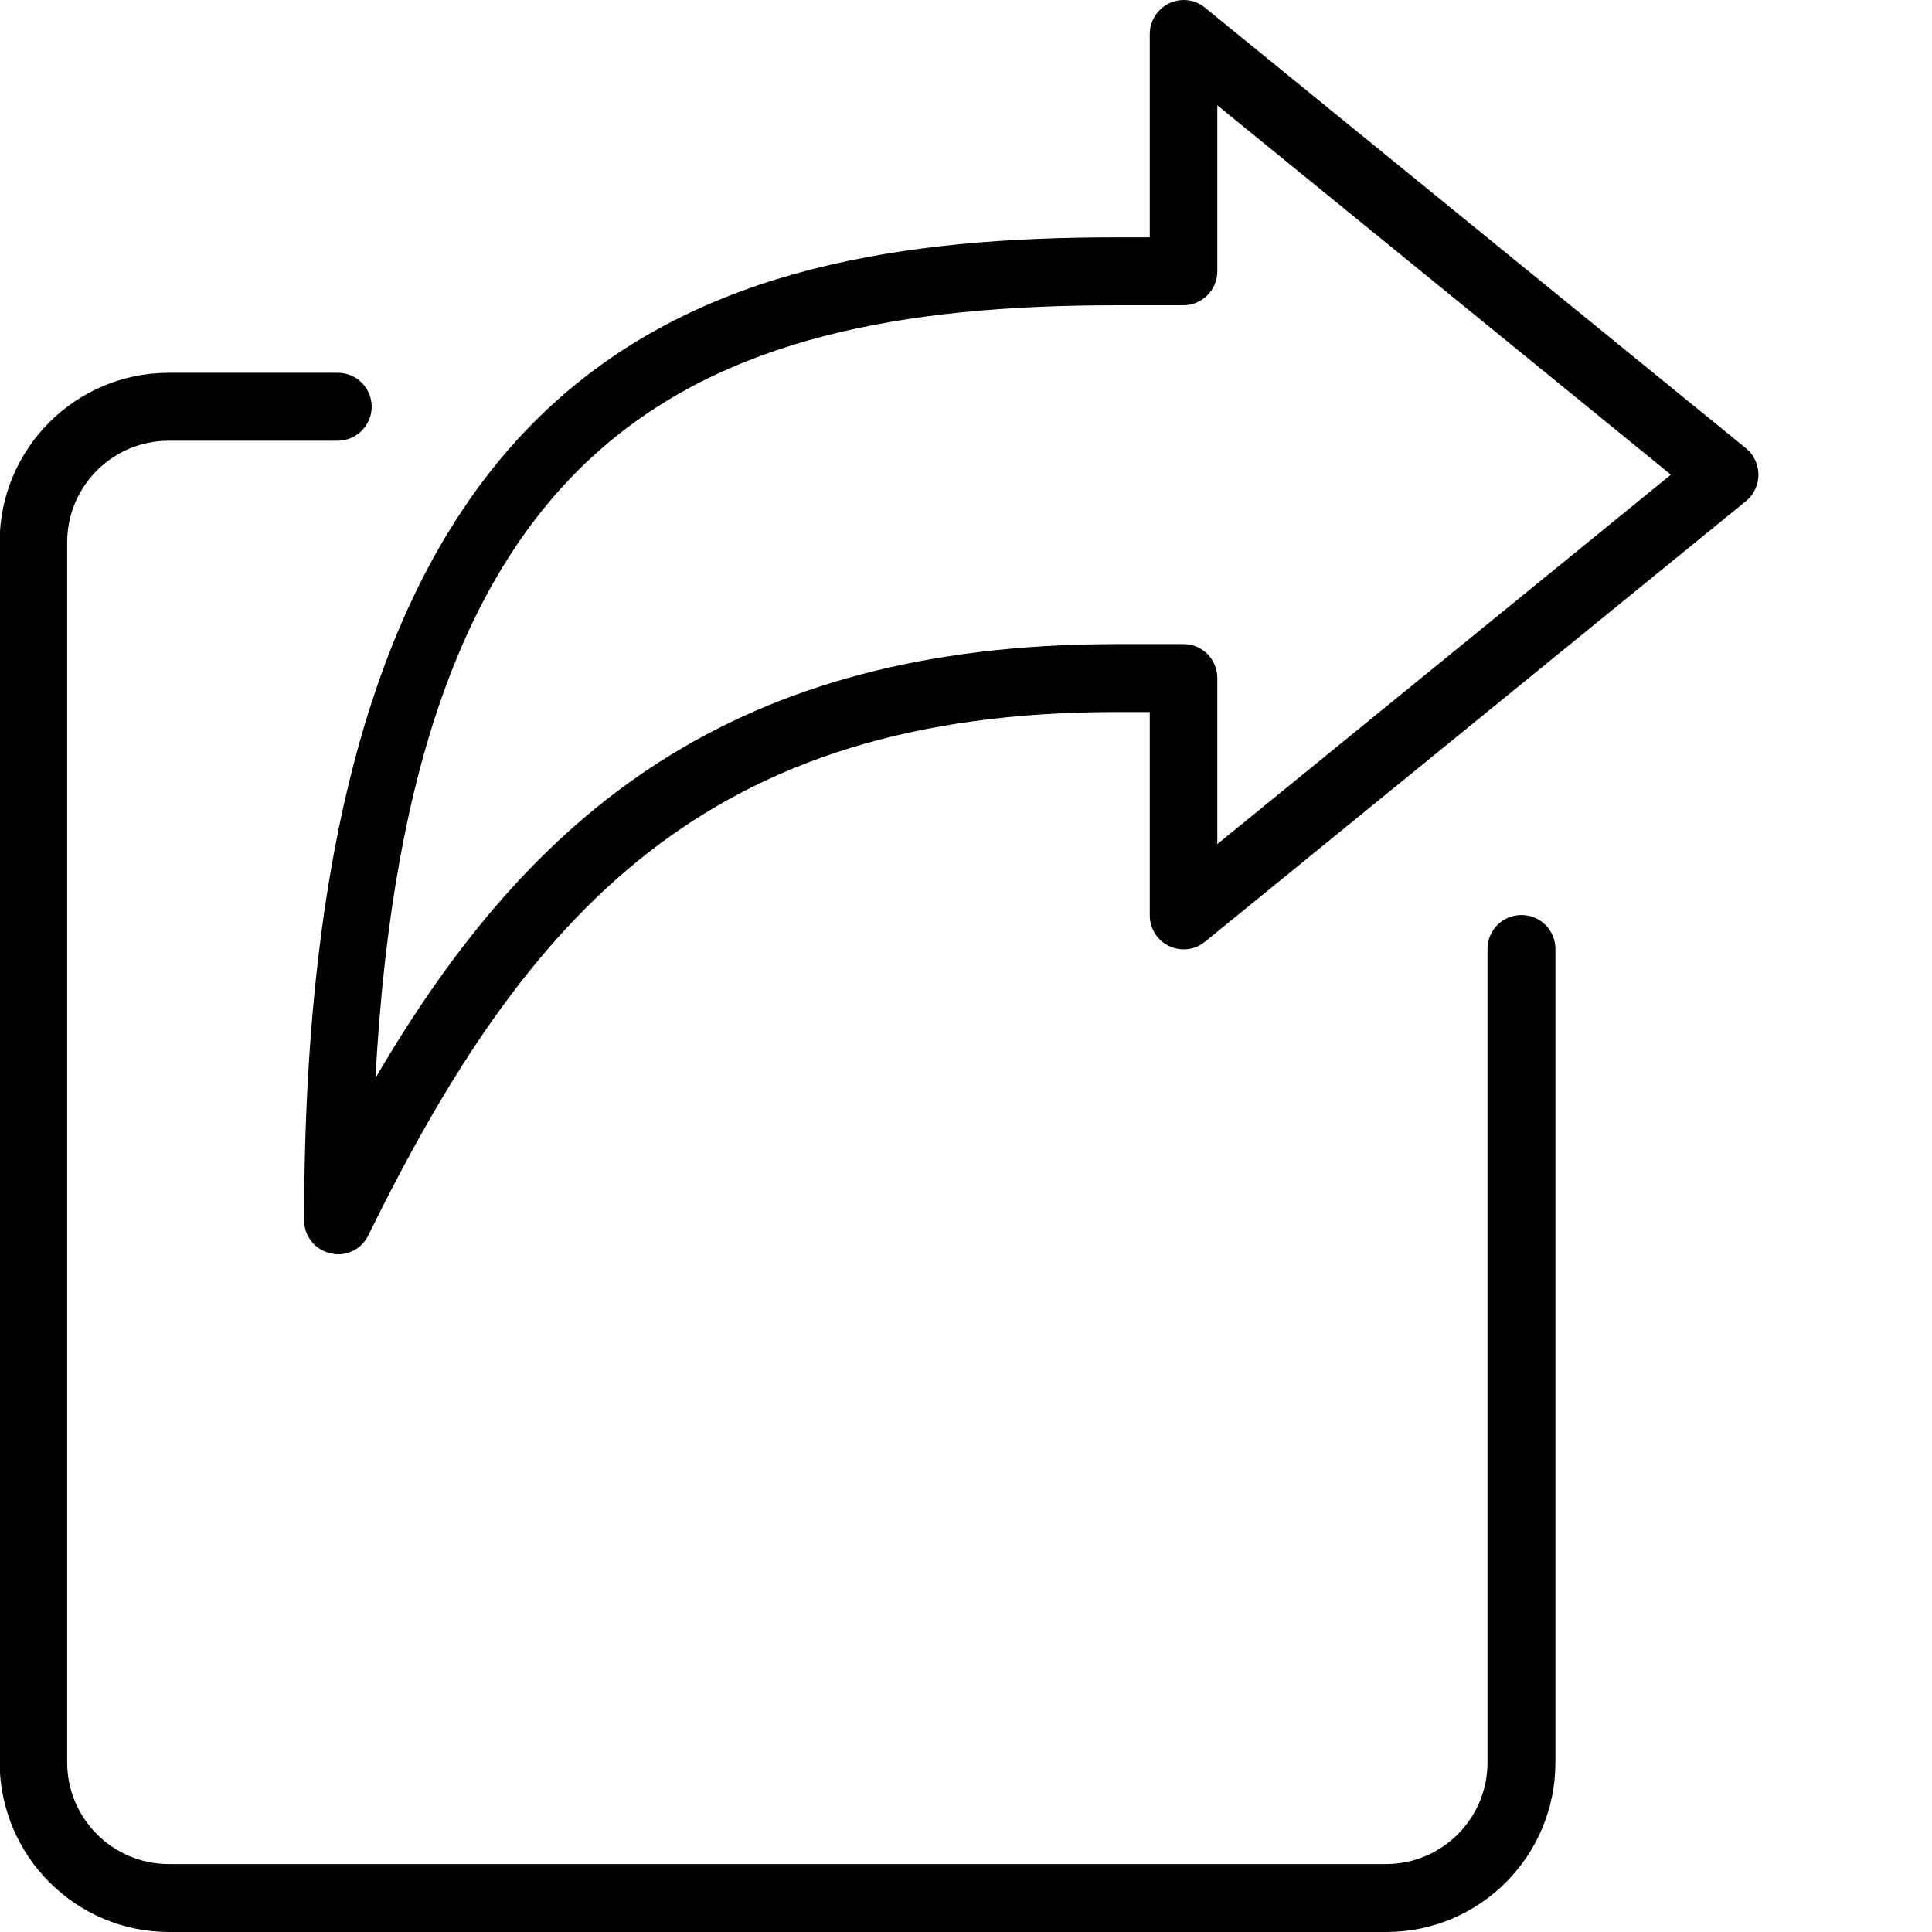<?xml version="1.0" encoding="utf-8"?>
<!-- Generator: Adobe Illustrator 19.0.0, SVG Export Plug-In . SVG Version: 6.00 Build 0)  -->
<svg version="1.1" id="Layer_1" xmlns="http://www.w3.org/2000/svg" xmlns:xlink="http://www.w3.org/1999/xlink" x="0px" y="0px"
	 viewBox="-223 25 512 512" style="enable-background:new -223 25 512 512;" xml:space="preserve">

<g>
	<path class="st0" d="M-178.2,537h322.6c24.7,0,44.8-20.1,44.8-44.9V276.5c0-5-4-9-9-9s-9,4-9,9v215.6c0,14.9-12.1,26.9-26.9,26.9
		h-322.6c-14.8,0-26.9-12.1-26.9-26.9V168.7c0-14.9,12.1-26.9,26.9-26.9h44.8c4.9,0,9-4,9-9c0-5-4-9-9-9h-44.8
		c-24.7,0-44.8,20.1-44.8,44.9v323.4C-223,516.9-202.9,537-178.2,537z"/>
	<path class="st0" d="M-133.4,357.4c3.4,0,6.5-1.9,8-5c42-85.6,89.8-138.7,198.1-138.7h9v53.9c0,3.5,2,6.6,5.1,8.1
		c3.1,1.5,6.8,1.1,9.5-1.1l143.4-116.8c2.1-1.7,3.3-4.3,3.3-7c0-2.7-1.2-5.3-3.3-7L96.3,27c-2.7-2.2-6.4-2.6-9.5-1.1
		c-3.1,1.5-5.1,4.7-5.1,8.1v53.9h-9c-111.7,0-215.1,31.6-215.1,260.5c0,4.2,2.9,7.8,6.9,8.7C-134.7,357.3-134.1,357.4-133.4,357.4z
		 M90.7,195.7H72.7c-101.7,0-155.2,44.8-196.2,115c9.1-169.4,82.5-204.8,196.2-204.8h17.9c4.9,0,9-4,9-9v-44l120.2,97.9L99.6,248.7
		v-44C99.6,199.7,95.6,195.7,90.7,195.7z"/>
</g>
</svg>
